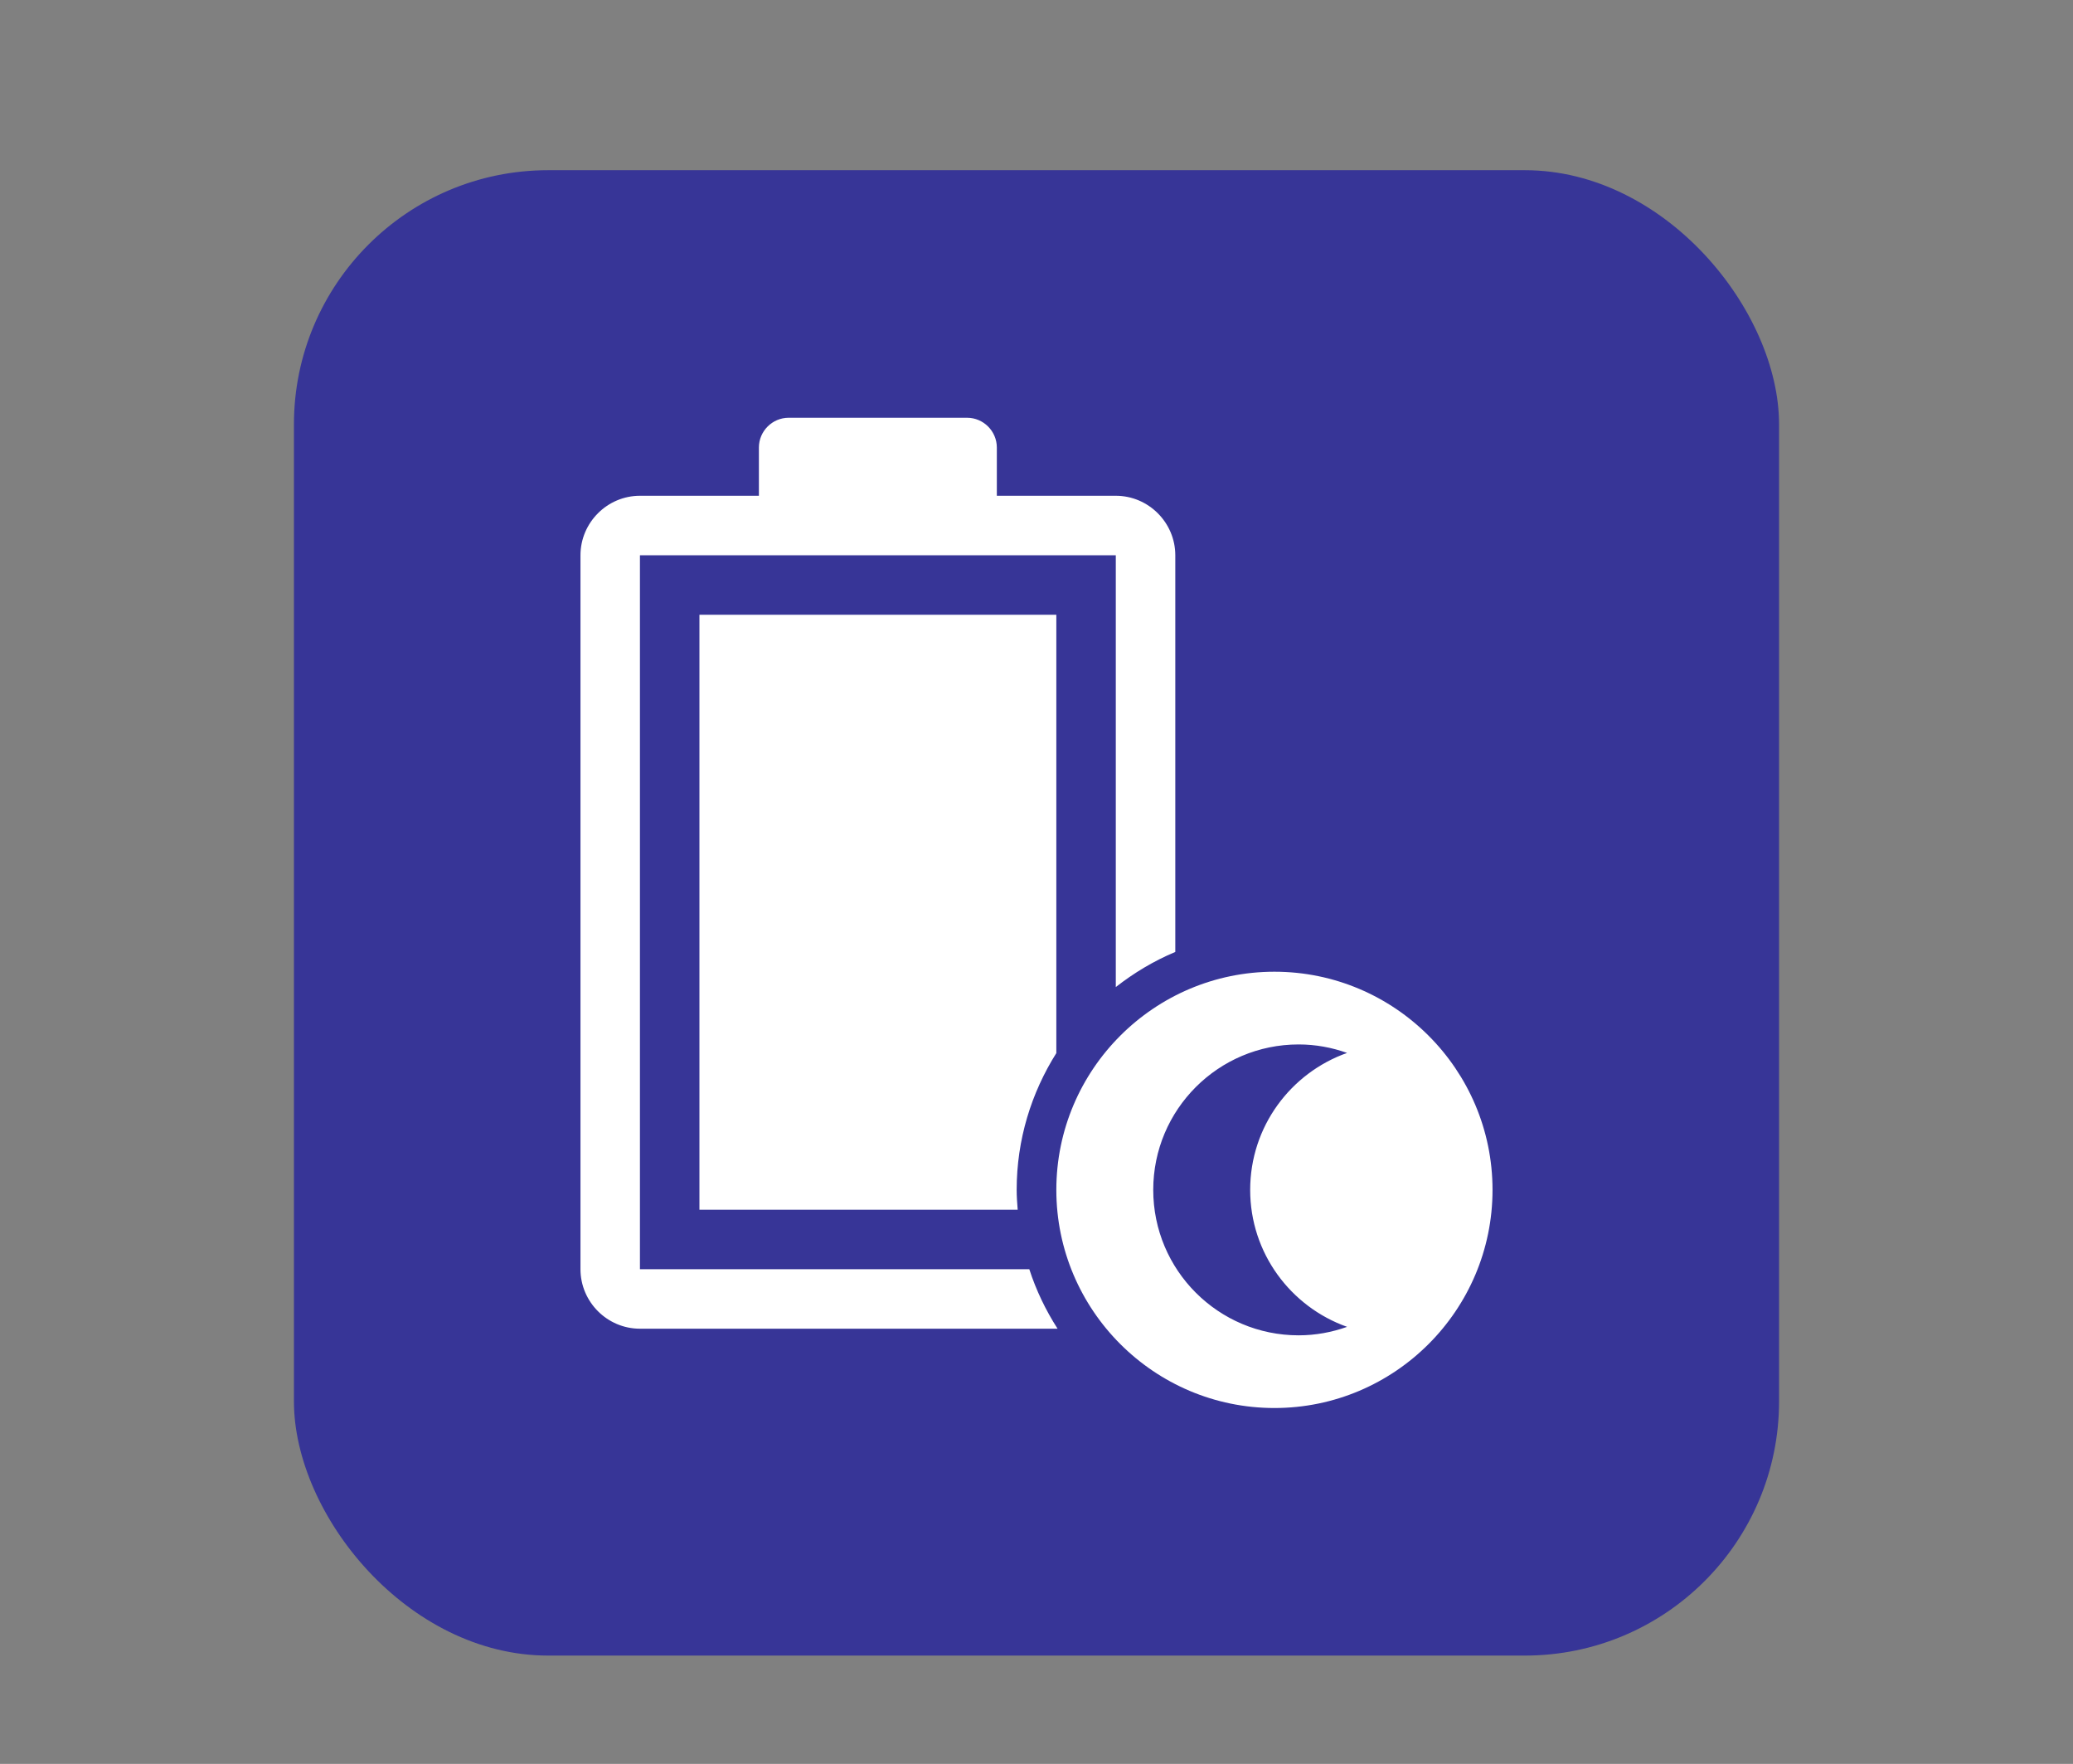 <?xml version="1.0" encoding="UTF-8"?>
<svg xmlns="http://www.w3.org/2000/svg" xmlns:xlink="http://www.w3.org/1999/xlink" baseProfile="tiny" contentScriptType="text/ecmascript" contentStyleType="text/css" height="57px" preserveAspectRatio="xMidYMid meet" version="1.1" viewBox="0 0 67 57" width="67px" x="0px" y="0px" zoomAndPan="magnify">
<rect x="0" y="0" width="67" height="57" fill="#808080" stroke="none"/>
<rect color="#000000" display="inline" fill="#0500a7" fill-opacity="0.588" fill-rule="nonzero" height="48" ry="8.217" stroke="none" visibility="visible" width="48" x="9.5" y="5.5"/>
<path d="M 20.683 41.014 L 20.683 17.944 L 36.063 17.944 L 36.063 31.897 C 36.648 31.439 37.291 31.053 37.986 30.762 L 37.986 17.944 C 37.986 16.888 37.12 16.021 36.064 16.021 L 32.218 16.021 L 32.218 14.461 C 32.218 13.934 31.785 13.5 31.258 13.5 L 25.489 13.5 C 24.96 13.5 24.528 13.934 24.528 14.461 L 24.528 16.021 L 20.683 16.021 C 19.626 16.021 18.761 16.888 18.761 17.944 L 18.761 41.014 C 18.761 42.071 19.626 42.937 20.683 42.937 L 34.181 42.937 C 33.799 42.342 33.489 41.699 33.267 41.014 L 20.683 41.014 z M 34.141 19.866 L 22.606 19.866 L 22.606 39.092 L 32.892 39.092 C 32.875 38.879 32.859 38.667 32.859 38.451 C 32.859 36.826 33.333 35.314 34.141 34.031 L 34.141 19.866 z M 41.19 31.401 C 37.304 31.401 34.141 34.564 34.141 38.451 C 34.141 42.338 37.304 45.5 41.19 45.5 C 45.077 45.5 48.239 42.338 48.239 38.451 C 48.239 34.564 45.077 31.401 41.19 31.401 z M 43.538 42.877 C 43.049 43.051 42.522 43.151 41.973 43.151 C 39.377 43.151 37.273 41.047 37.273 38.451 C 37.273 35.855 39.377 33.751 41.973 33.751 C 42.522 33.751 43.049 33.851 43.538 34.025 C 41.716 34.671 40.406 36.406 40.406 38.451 C 40.406 40.496 41.716 42.23 43.538 42.877 z " fill="#ffffff" fill-opacity="1" stroke-opacity="0.3"/>
<defs>
<linearGradient gradientUnits="userSpaceOnUse" x1="41" x2="41" xlink:actuate="onLoad" xlink:show="other" xlink:type="simple" y1="55" y2="5.067">
<stop offset="0" stop-color="#d0cbc5"/>
<stop offset="0.503" stop-color="#fafcef"/>
<stop offset="0.969" stop-color="#ffffff"/>
<stop offset="1" stop-color="#ffffff"/>
</linearGradient>
</defs>
</svg>
